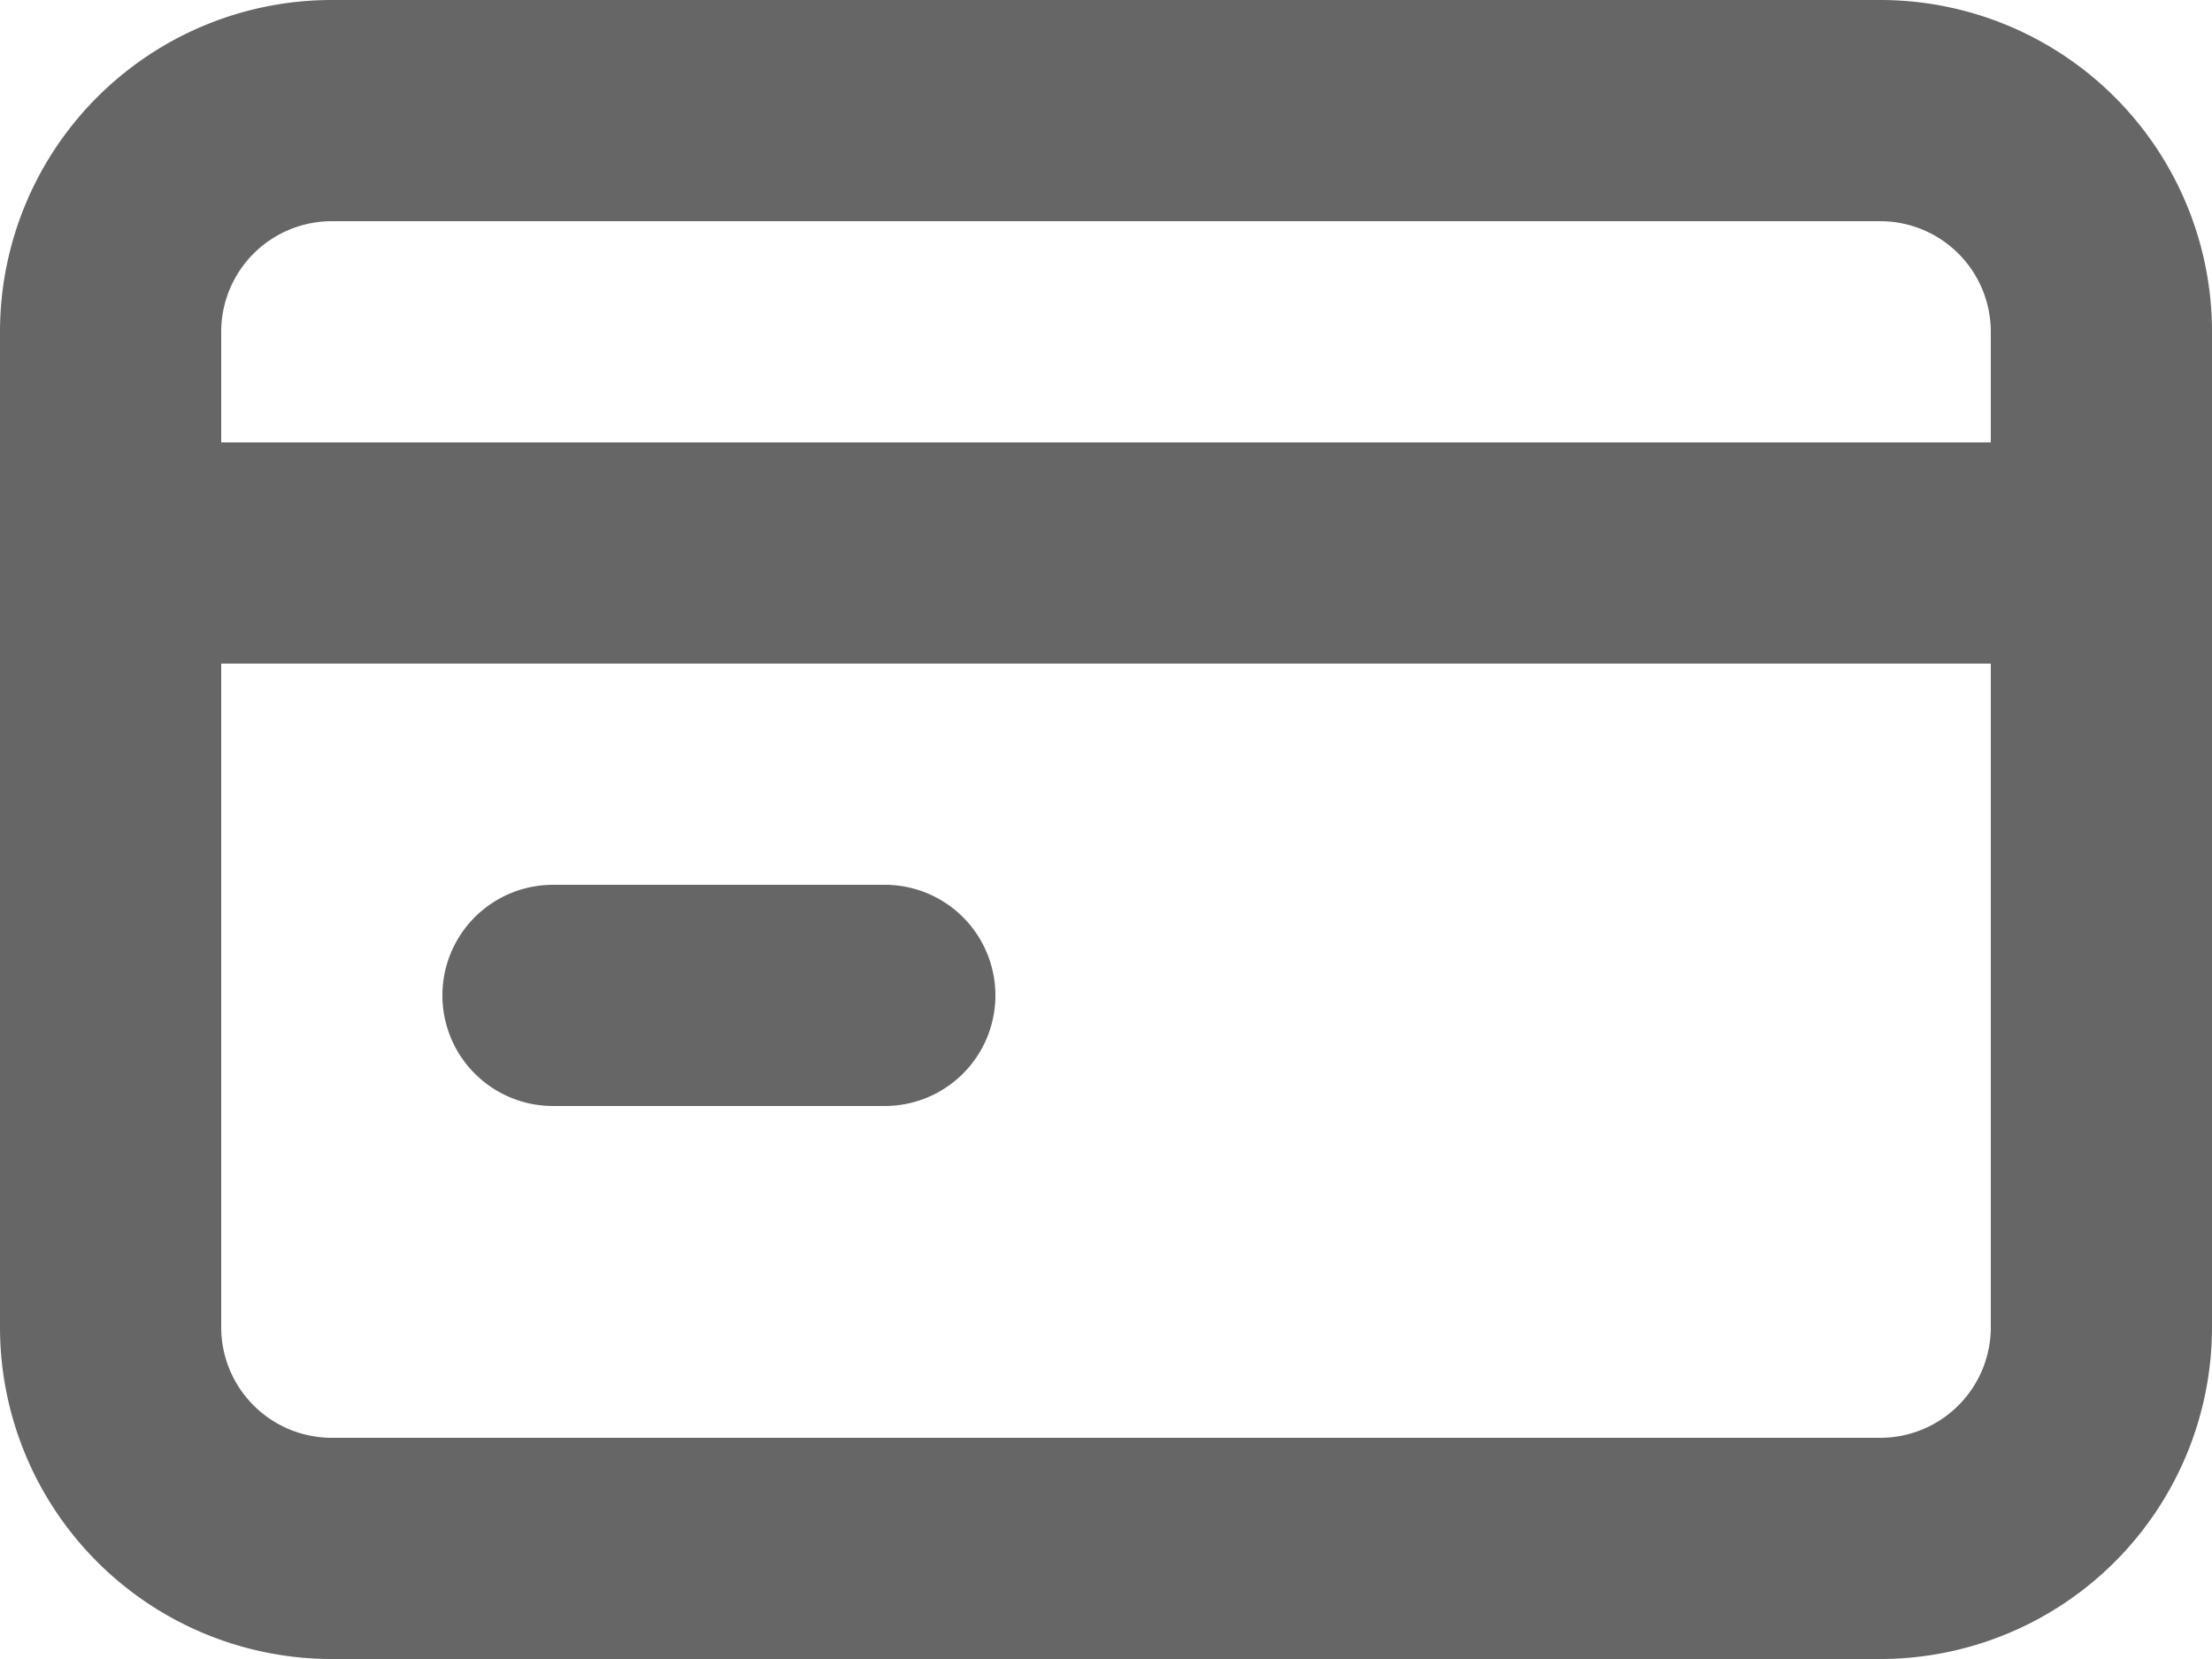 <!--
  - Copyright (c) 2022 .
  - All rights reserved.
  - Adani Digital Labs Confidential Information
  -->

<svg height="15" viewBox="0 0 20 15" width="20" xmlns="http://www.w3.org/2000/svg">
    <path
        d="M5 10h3a1 1 0 1 0 0-2H5a1 1 0 1 0 0 2zM17 0H3a3 3 0 0 0-3 3v9a3 3 0 0 0 3 3h14a3 3 0 0 0 3-3V3a3 3 0 0 0-3-3zm1 12a1 1 0 0 1-1 1H3a1 1 0 0 1-1-1V6h16v6zm0-8H2V3a1 1 0 0 1 1-1h14a1 1 0 0 1 1 1v1z"
        fill="#666" />
</svg>
